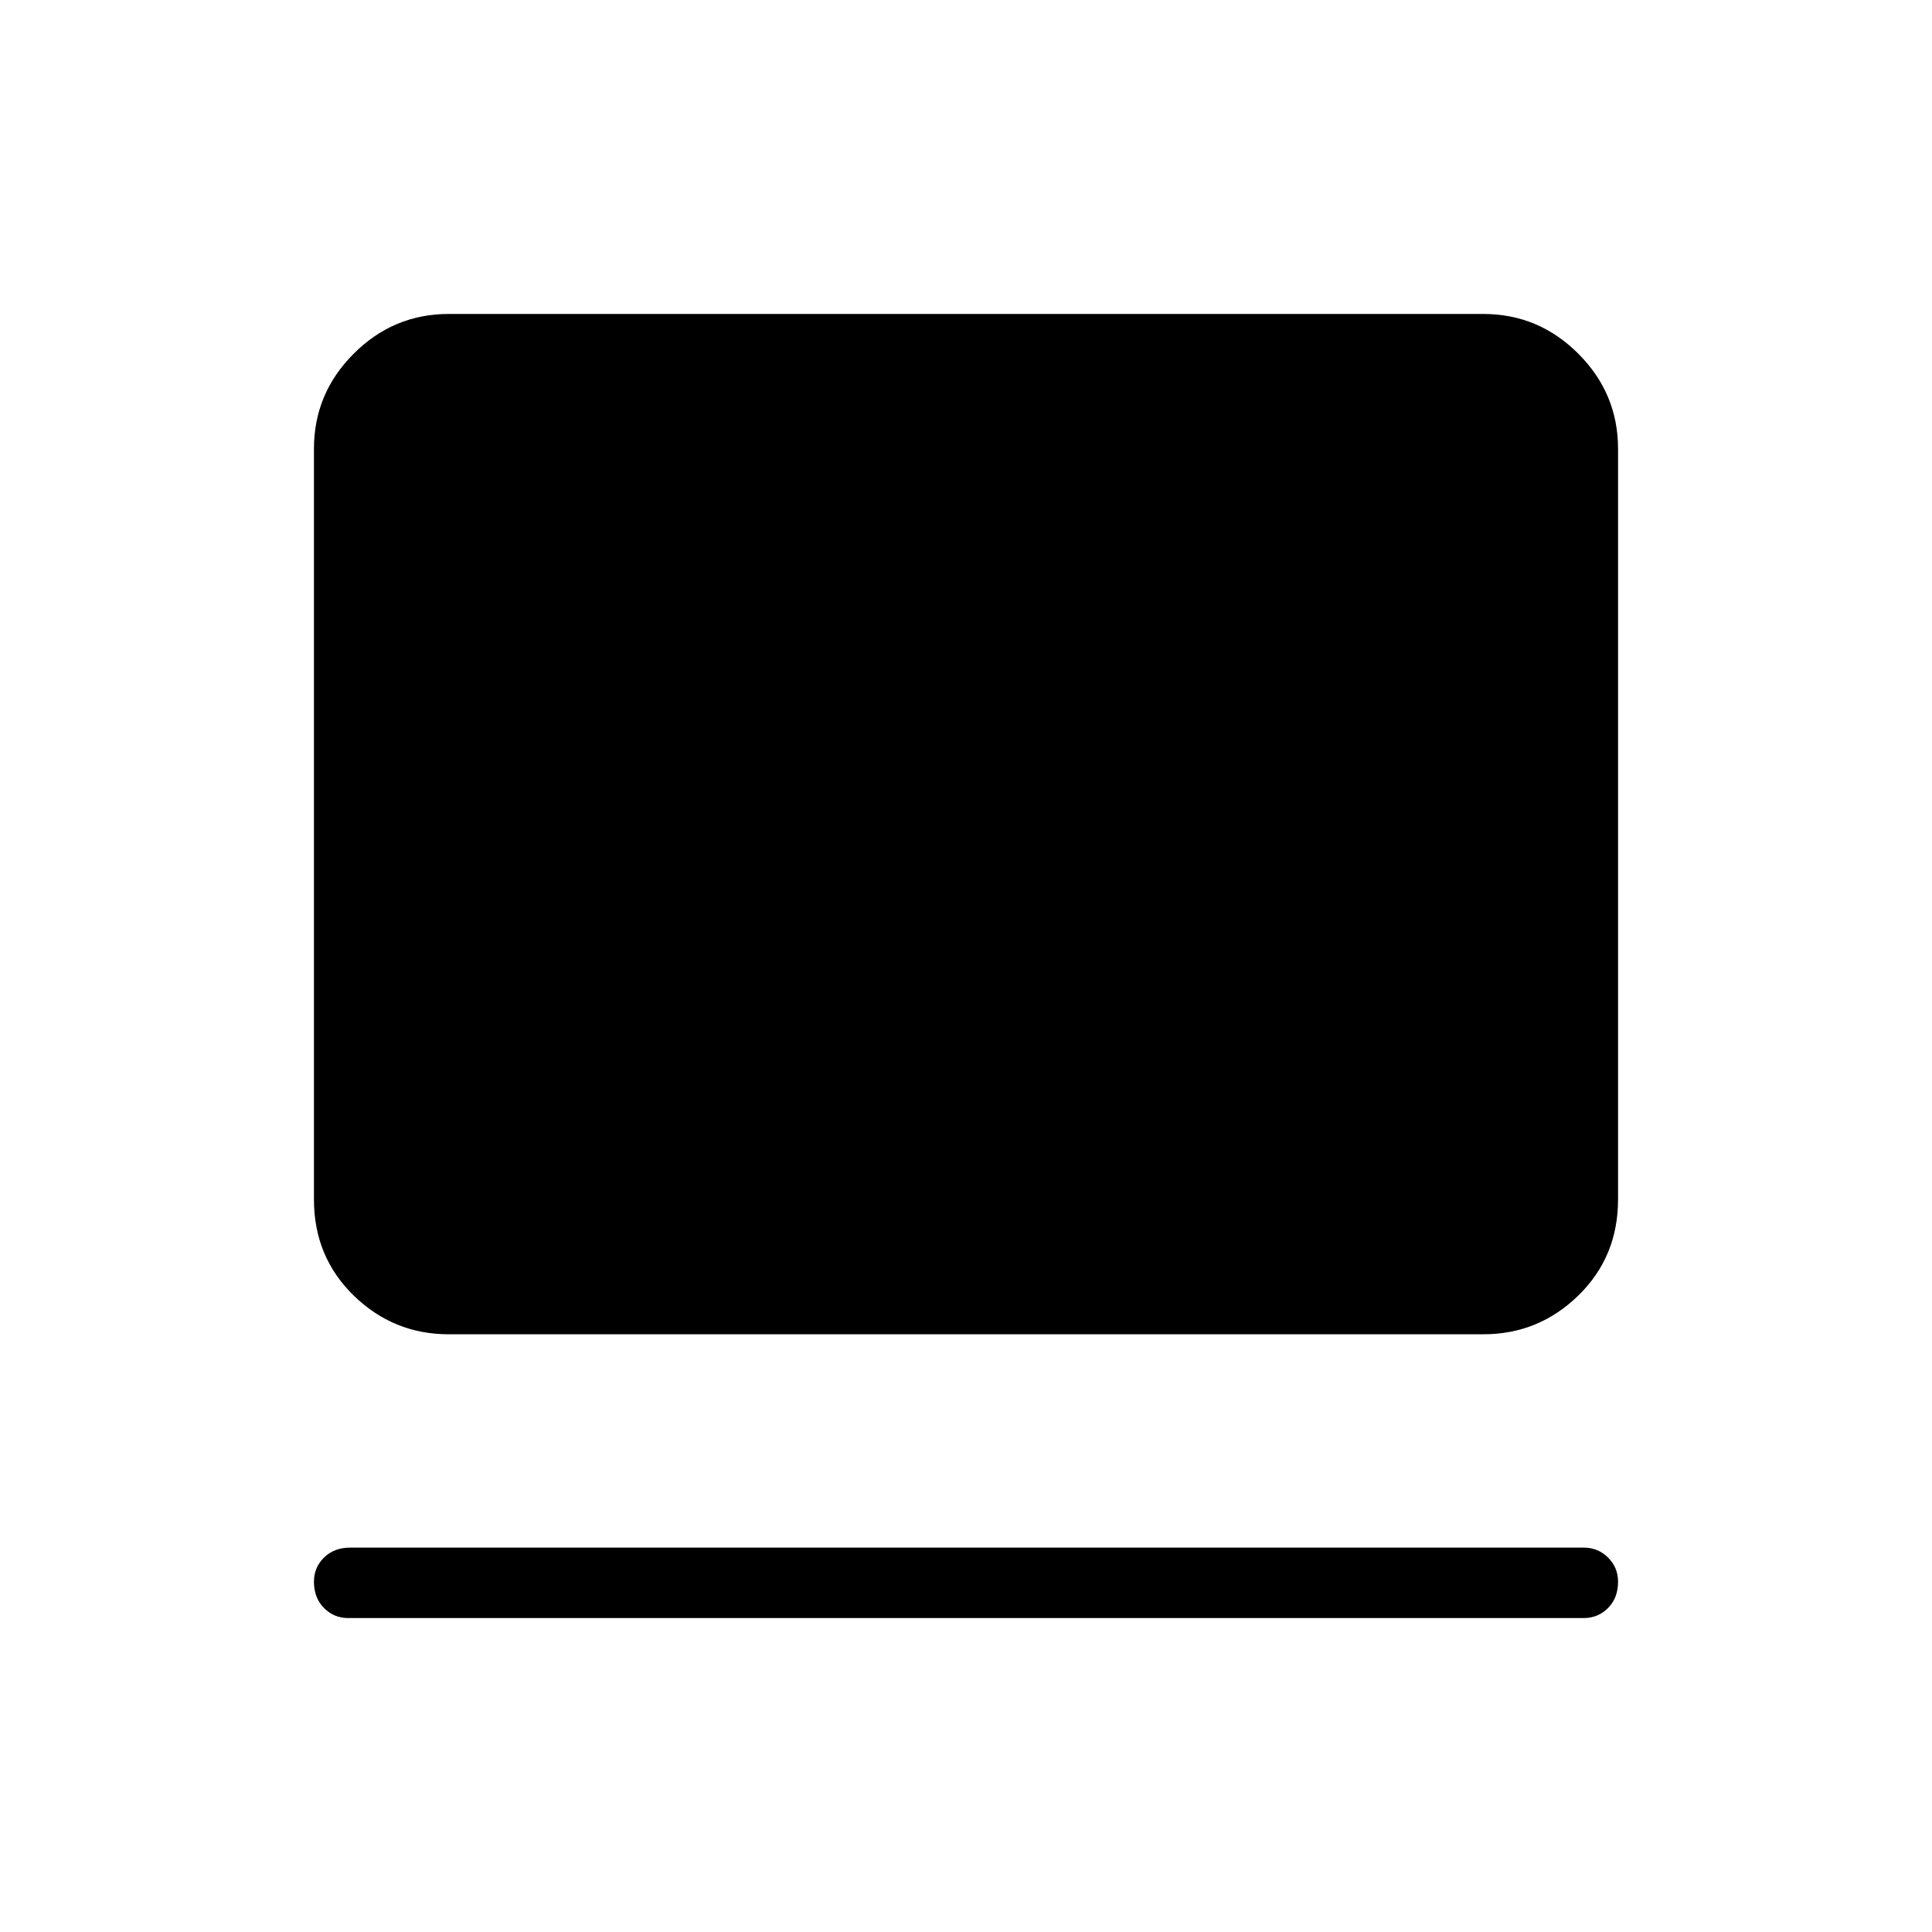 <svg xmlns="http://www.w3.org/2000/svg" height="48" viewBox="0 -960 960 960" width="48"><path d="M787-156H173q-7.08 0-12.04-5.02-4.96-5.02-4.96-13.07 0-7.05 5.01-11.98Q166.02-191 174-191h613q7.07 0 12.04 4.95 4.96 4.94 4.96 12 0 8.05-4.96 13.05-4.97 5-12.04 5ZM223-297q-27.5 0-47.25-19.25T156-364v-373q0-27.5 19.75-47.25T223-804h514q27.5 0 47.25 19.75T804-737v373q0 28.5-19.75 47.75T737-297H223Z"/></svg>